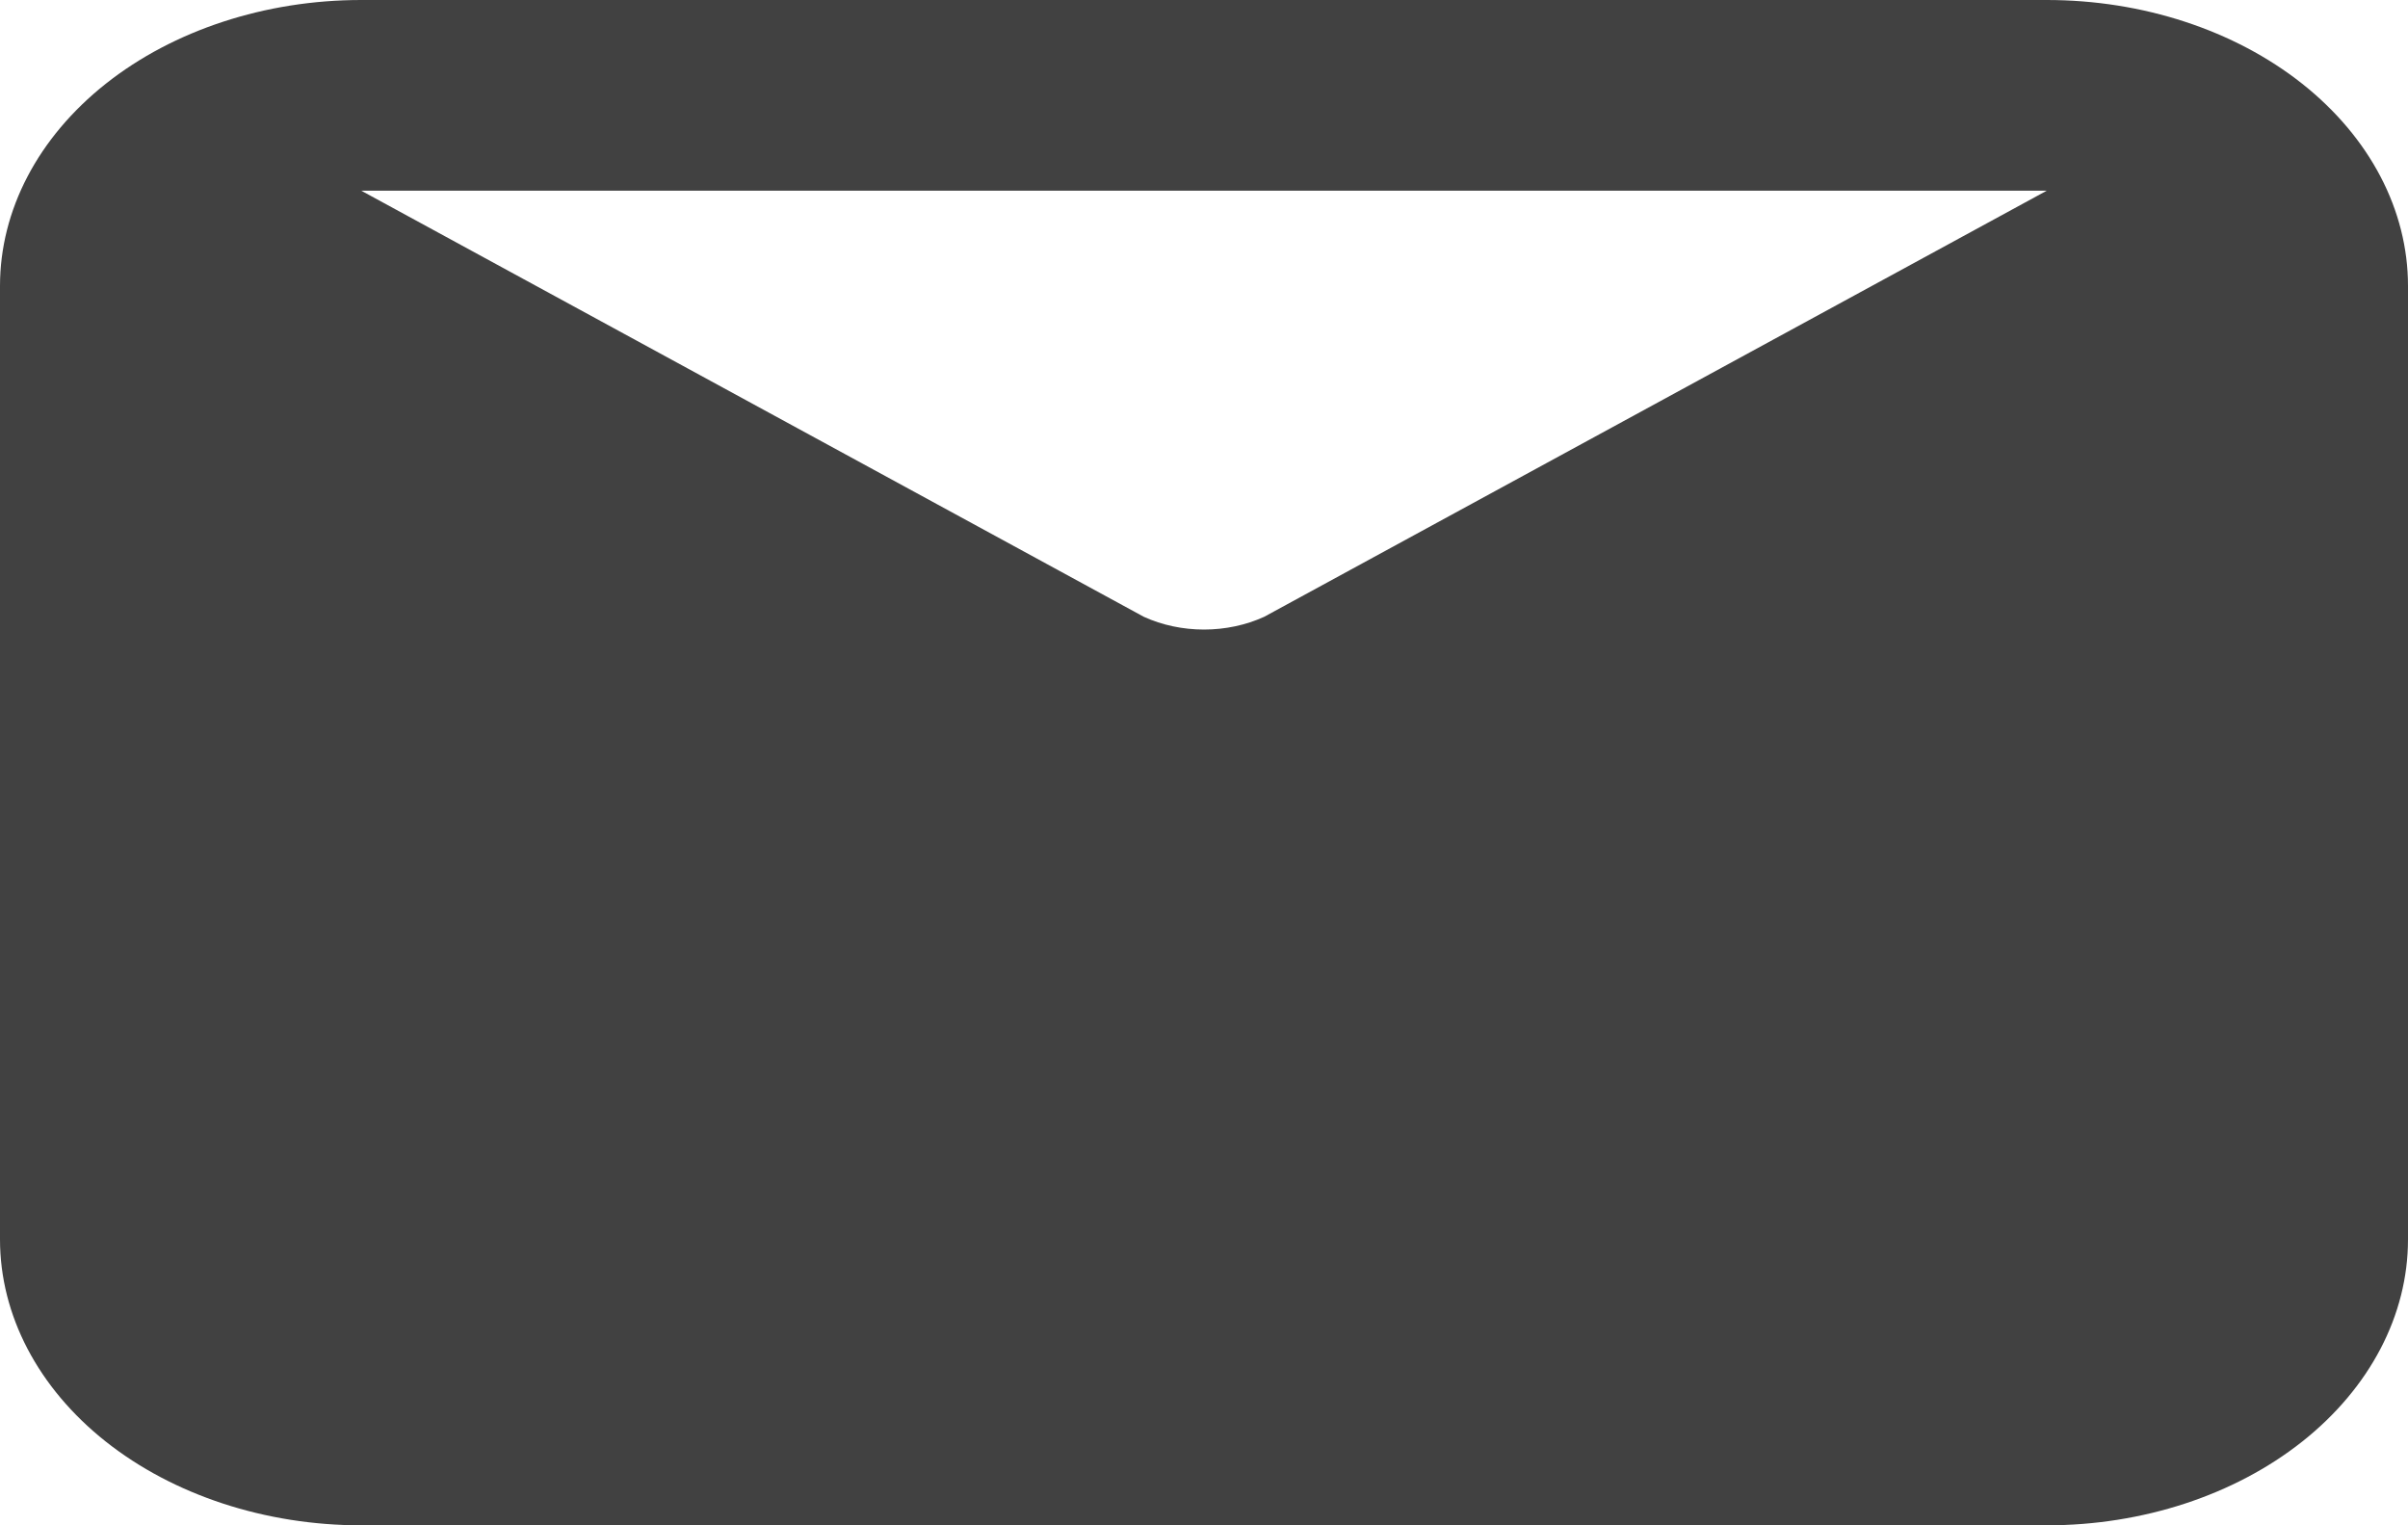<svg width="30" height="19" viewBox="0 0 30 19" fill="none" xmlns="http://www.w3.org/2000/svg">
<path d="M25.5 0H4.5C3.307 0 2.162 0.375 1.318 1.043C0.474 1.712 0 2.618 0 3.562V15.438C0 16.382 0.474 17.288 1.318 17.957C2.162 18.625 3.307 19 4.5 19H25.5C26.694 19 27.838 18.625 28.682 17.957C29.526 17.288 30 16.382 30 15.438V3.562C30 2.618 29.526 1.712 28.682 1.043C27.838 0.375 26.694 0 25.5 0ZM25.5 2.375L15.75 7.683C15.522 7.787 15.263 7.842 15 7.842C14.737 7.842 14.478 7.787 14.25 7.683L4.5 2.375H25.5Z" fill="#414141"/>
</svg>
